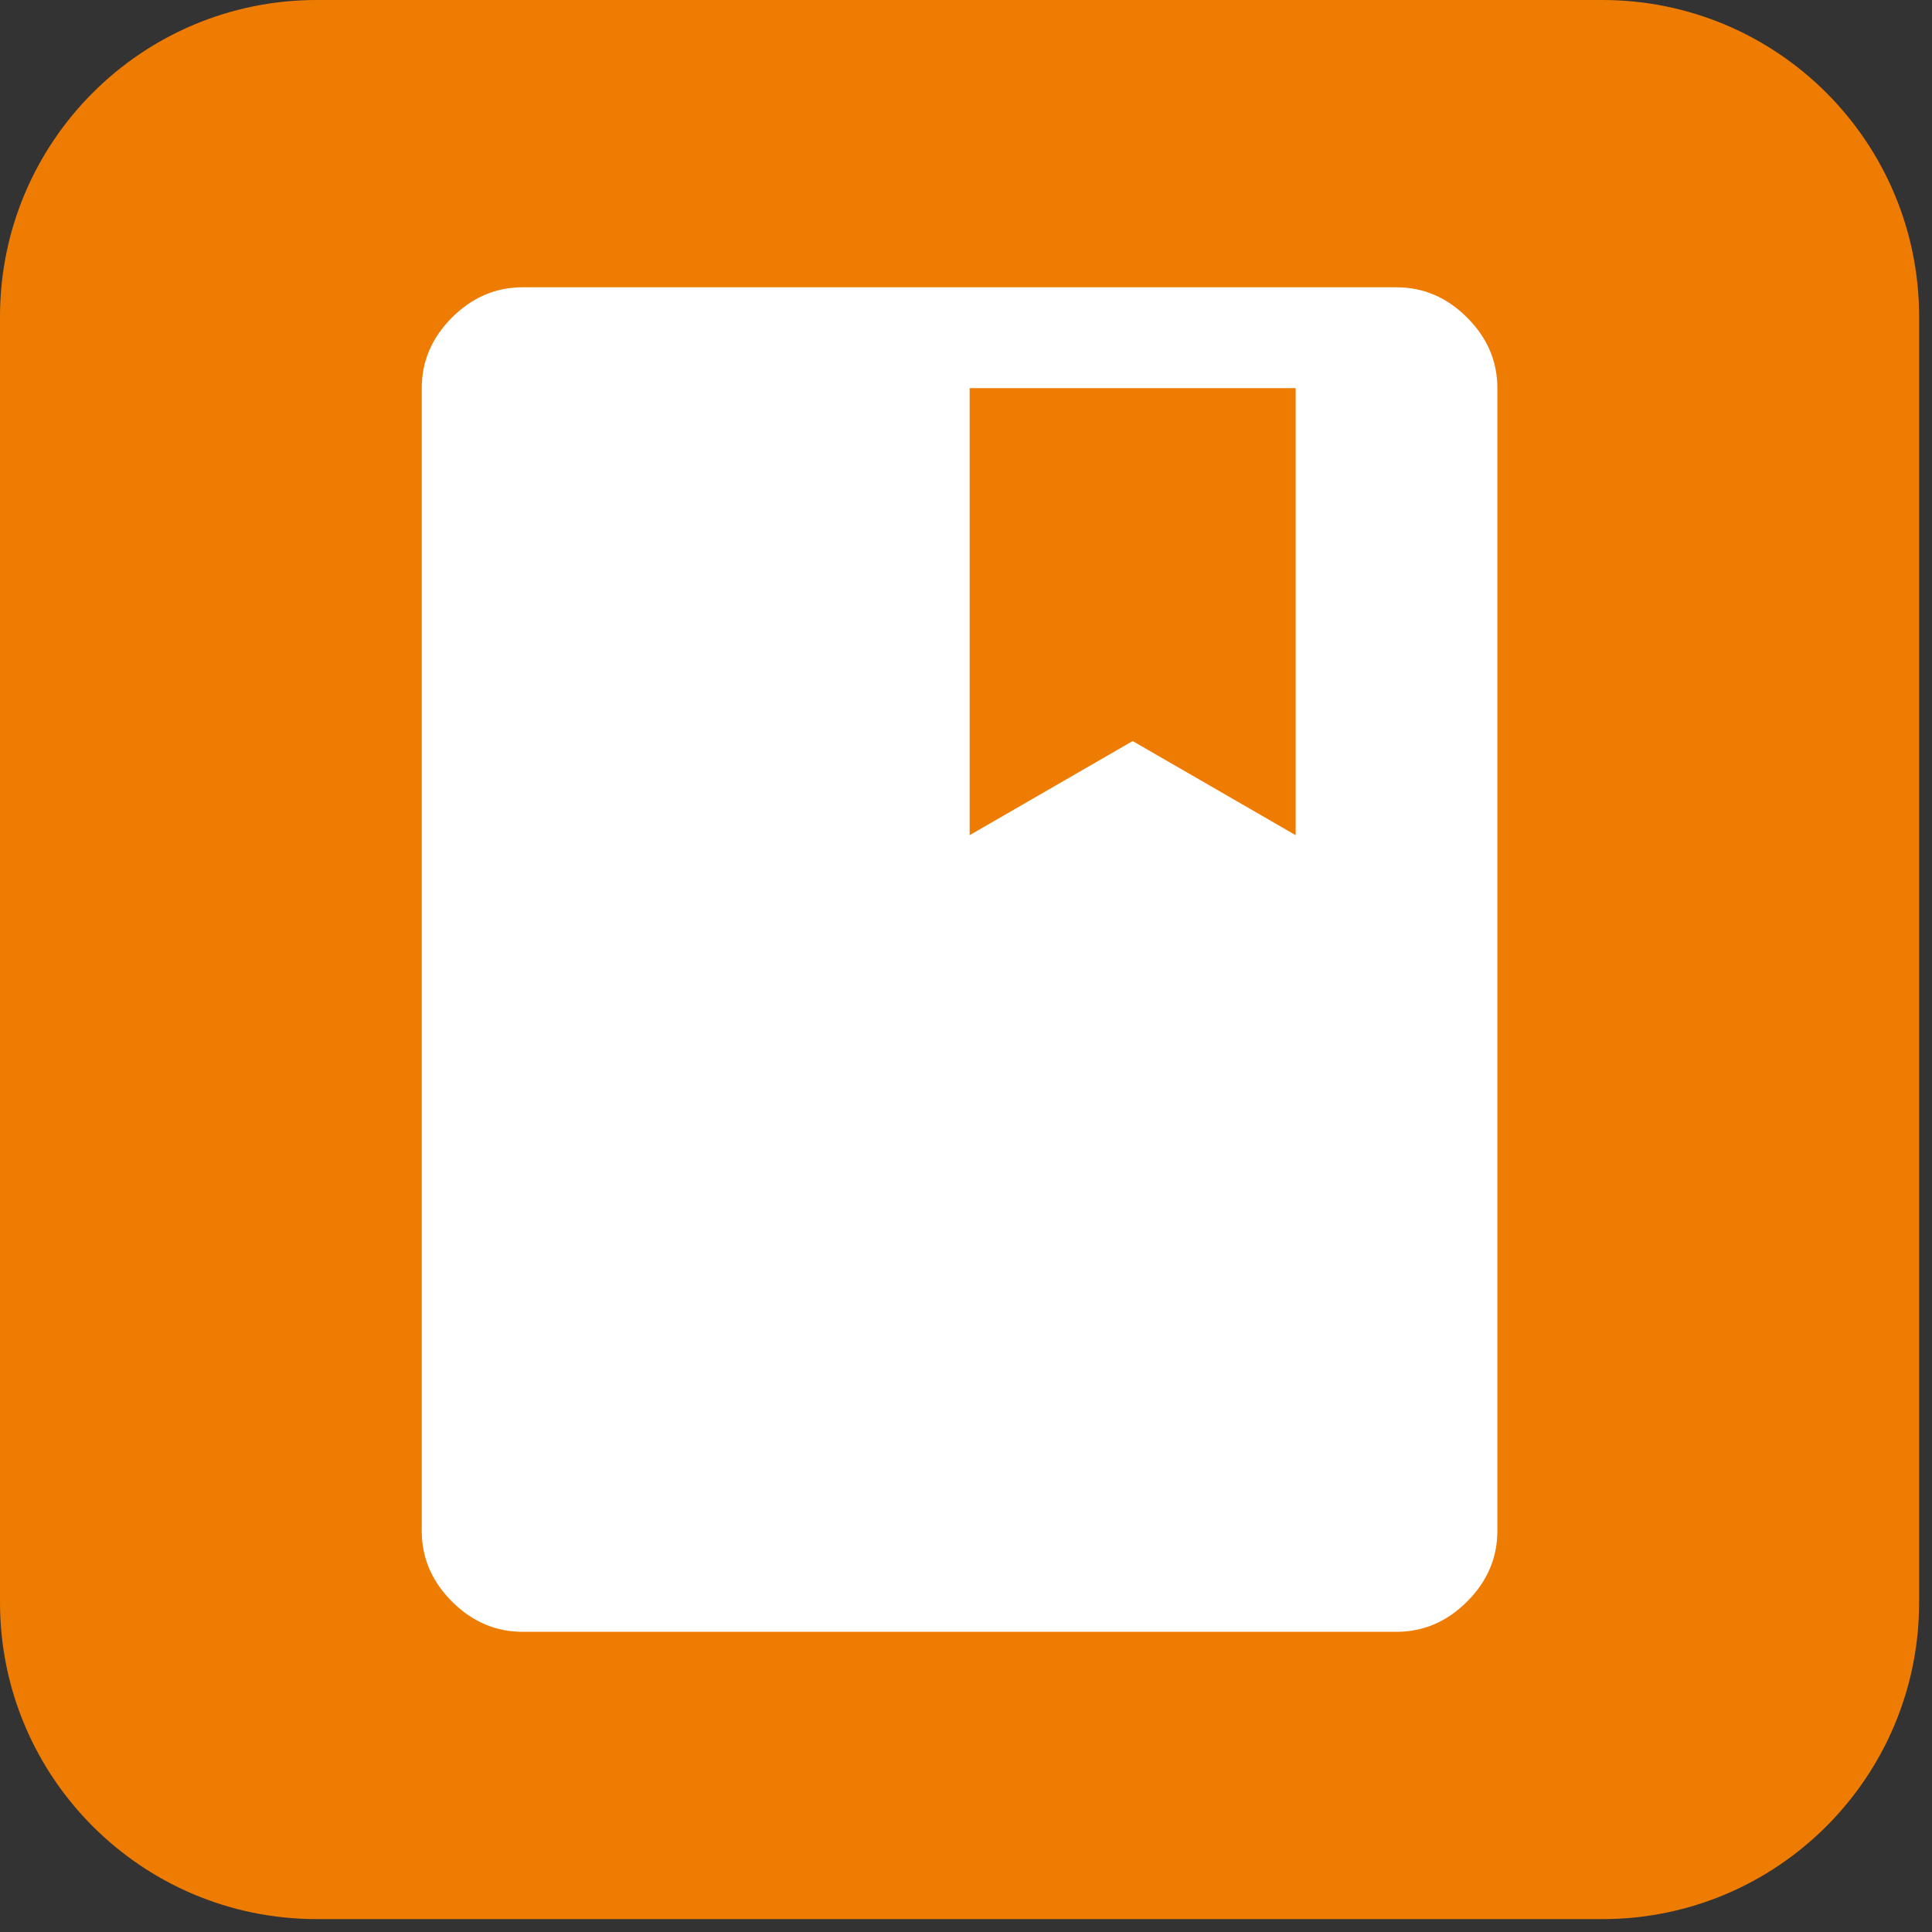 <?xml version="1.0" encoding="UTF-8" standalone="no"?><!DOCTYPE svg PUBLIC "-//W3C//DTD SVG 1.1//EN" "http://www.w3.org/Graphics/SVG/1.1/DTD/svg11.dtd"><svg width="100%" height="100%" viewBox="0 0 122 122" version="1.1" xmlns="http://www.w3.org/2000/svg" xmlns:xlink="http://www.w3.org/1999/xlink" xml:space="preserve" xmlns:serif="http://www.serif.com/" style="fill-rule:evenodd;clip-rule:evenodd;stroke-linejoin:round;stroke-miterlimit:2;"><rect x="0" y="0" width="122" height="122" fill="#333333" stroke="none"/><path d="M121.186,20c-0,-11.046 -8.955,-20 -20,-20l-81.186,0c-11.046,0 -20,8.954 -20,20l0,81.186c0,11.045 8.954,20 20,20l81.186,-0c11.045,-0 20,-8.955 20,-20l-0,-81.186Z" style="fill:#ef7c02;"/><path d="M33,103.044c-1.698,-0 -3.184,-0.637 -4.458,-1.91c-1.273,-1.274 -1.91,-2.76 -1.91,-4.458l0,-72.167c0,-1.698 0.637,-3.183 1.91,-4.457c1.274,-1.273 2.76,-1.91 4.458,-1.91l55.186,-0c1.698,-0 3.184,0.637 4.457,1.91c1.274,1.274 1.911,2.759 1.911,4.457l-0,72.167c-0,1.698 -0.637,3.184 -1.911,4.458c-1.273,1.273 -2.759,1.91 -4.457,1.91l-55.186,-0Zm28.23,-50.305l10.294,-5.943l10.294,5.943l0,-28.23l-20.588,0l-0,28.23Z" style="fill:#fff;fill-rule:nonzero;"/></svg>